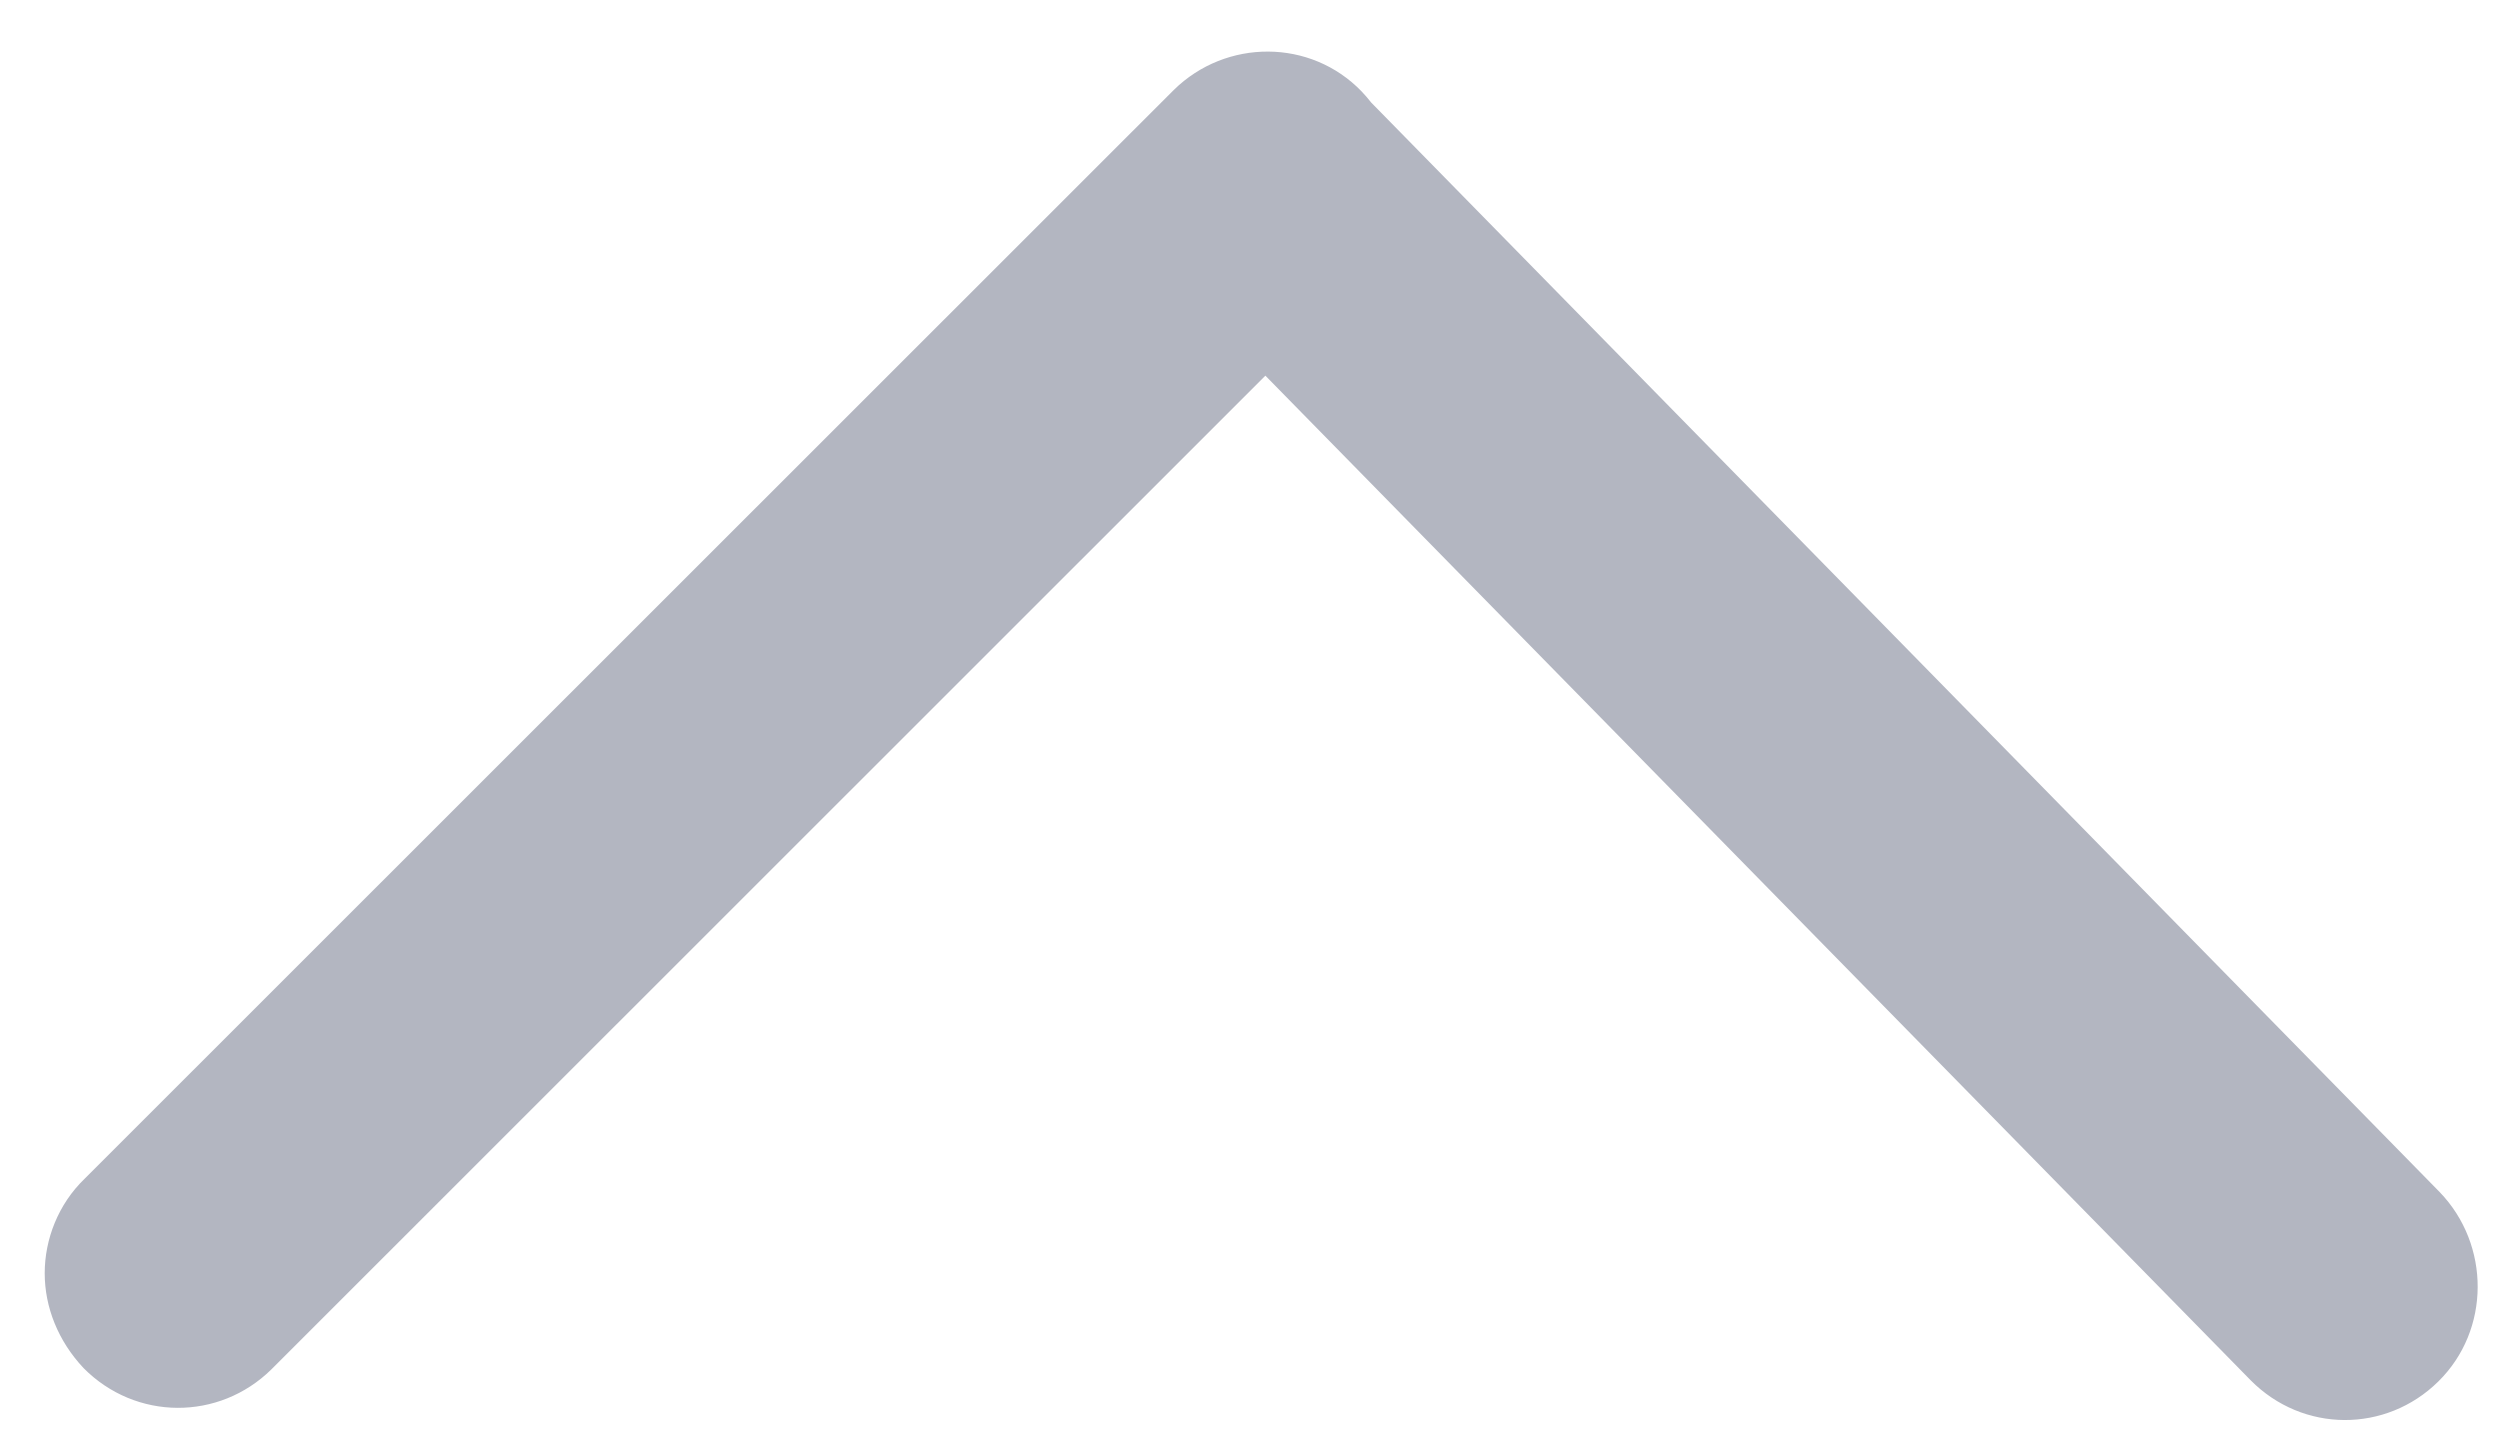 <?xml version="1.0" encoding="UTF-8"?>
<svg width="26px" height="15px" viewBox="0 0 26 15" version="1.1" xmlns="http://www.w3.org/2000/svg" xmlns:xlink="http://www.w3.org/1999/xlink">
    <!-- Generator: Sketch 60 (88103) - https://sketch.com -->
    <title>路径</title>
    <desc>Created with Sketch.</desc>
    <g id="一手房业务" stroke="none" stroke-width="1" fill="none" fill-rule="evenodd">
        <g id="12影像信息" transform="translate(-665, -203)" fill="#B3B6C1" fill-rule="nonzero">
            <g id="编组-2" transform="translate(30, 158)">
                <path d="M643.371,40.396 L654.701,51.507 C654.741,51.538 654.78,51.572 654.818,51.608 C655.367,52.138 655.367,53.017 654.832,53.561 L643.512,64.885 C643.244,65.164 642.878,65.303 642.526,65.303 C642.174,65.303 641.822,65.164 641.54,64.899 C640.991,64.355 640.991,63.49 641.526,62.946 L651.861,52.608 L641.414,42.362 C640.864,41.818 640.864,40.954 641.4,40.41 C641.935,39.866 642.822,39.866 643.371,40.396 Z" id="路径" transform="translate(648.116, 52.652) scale(1, -1) rotate(-270) translate(-648.116, -52.652) "></path>
            </g>
        </g>
    </g>
</svg>